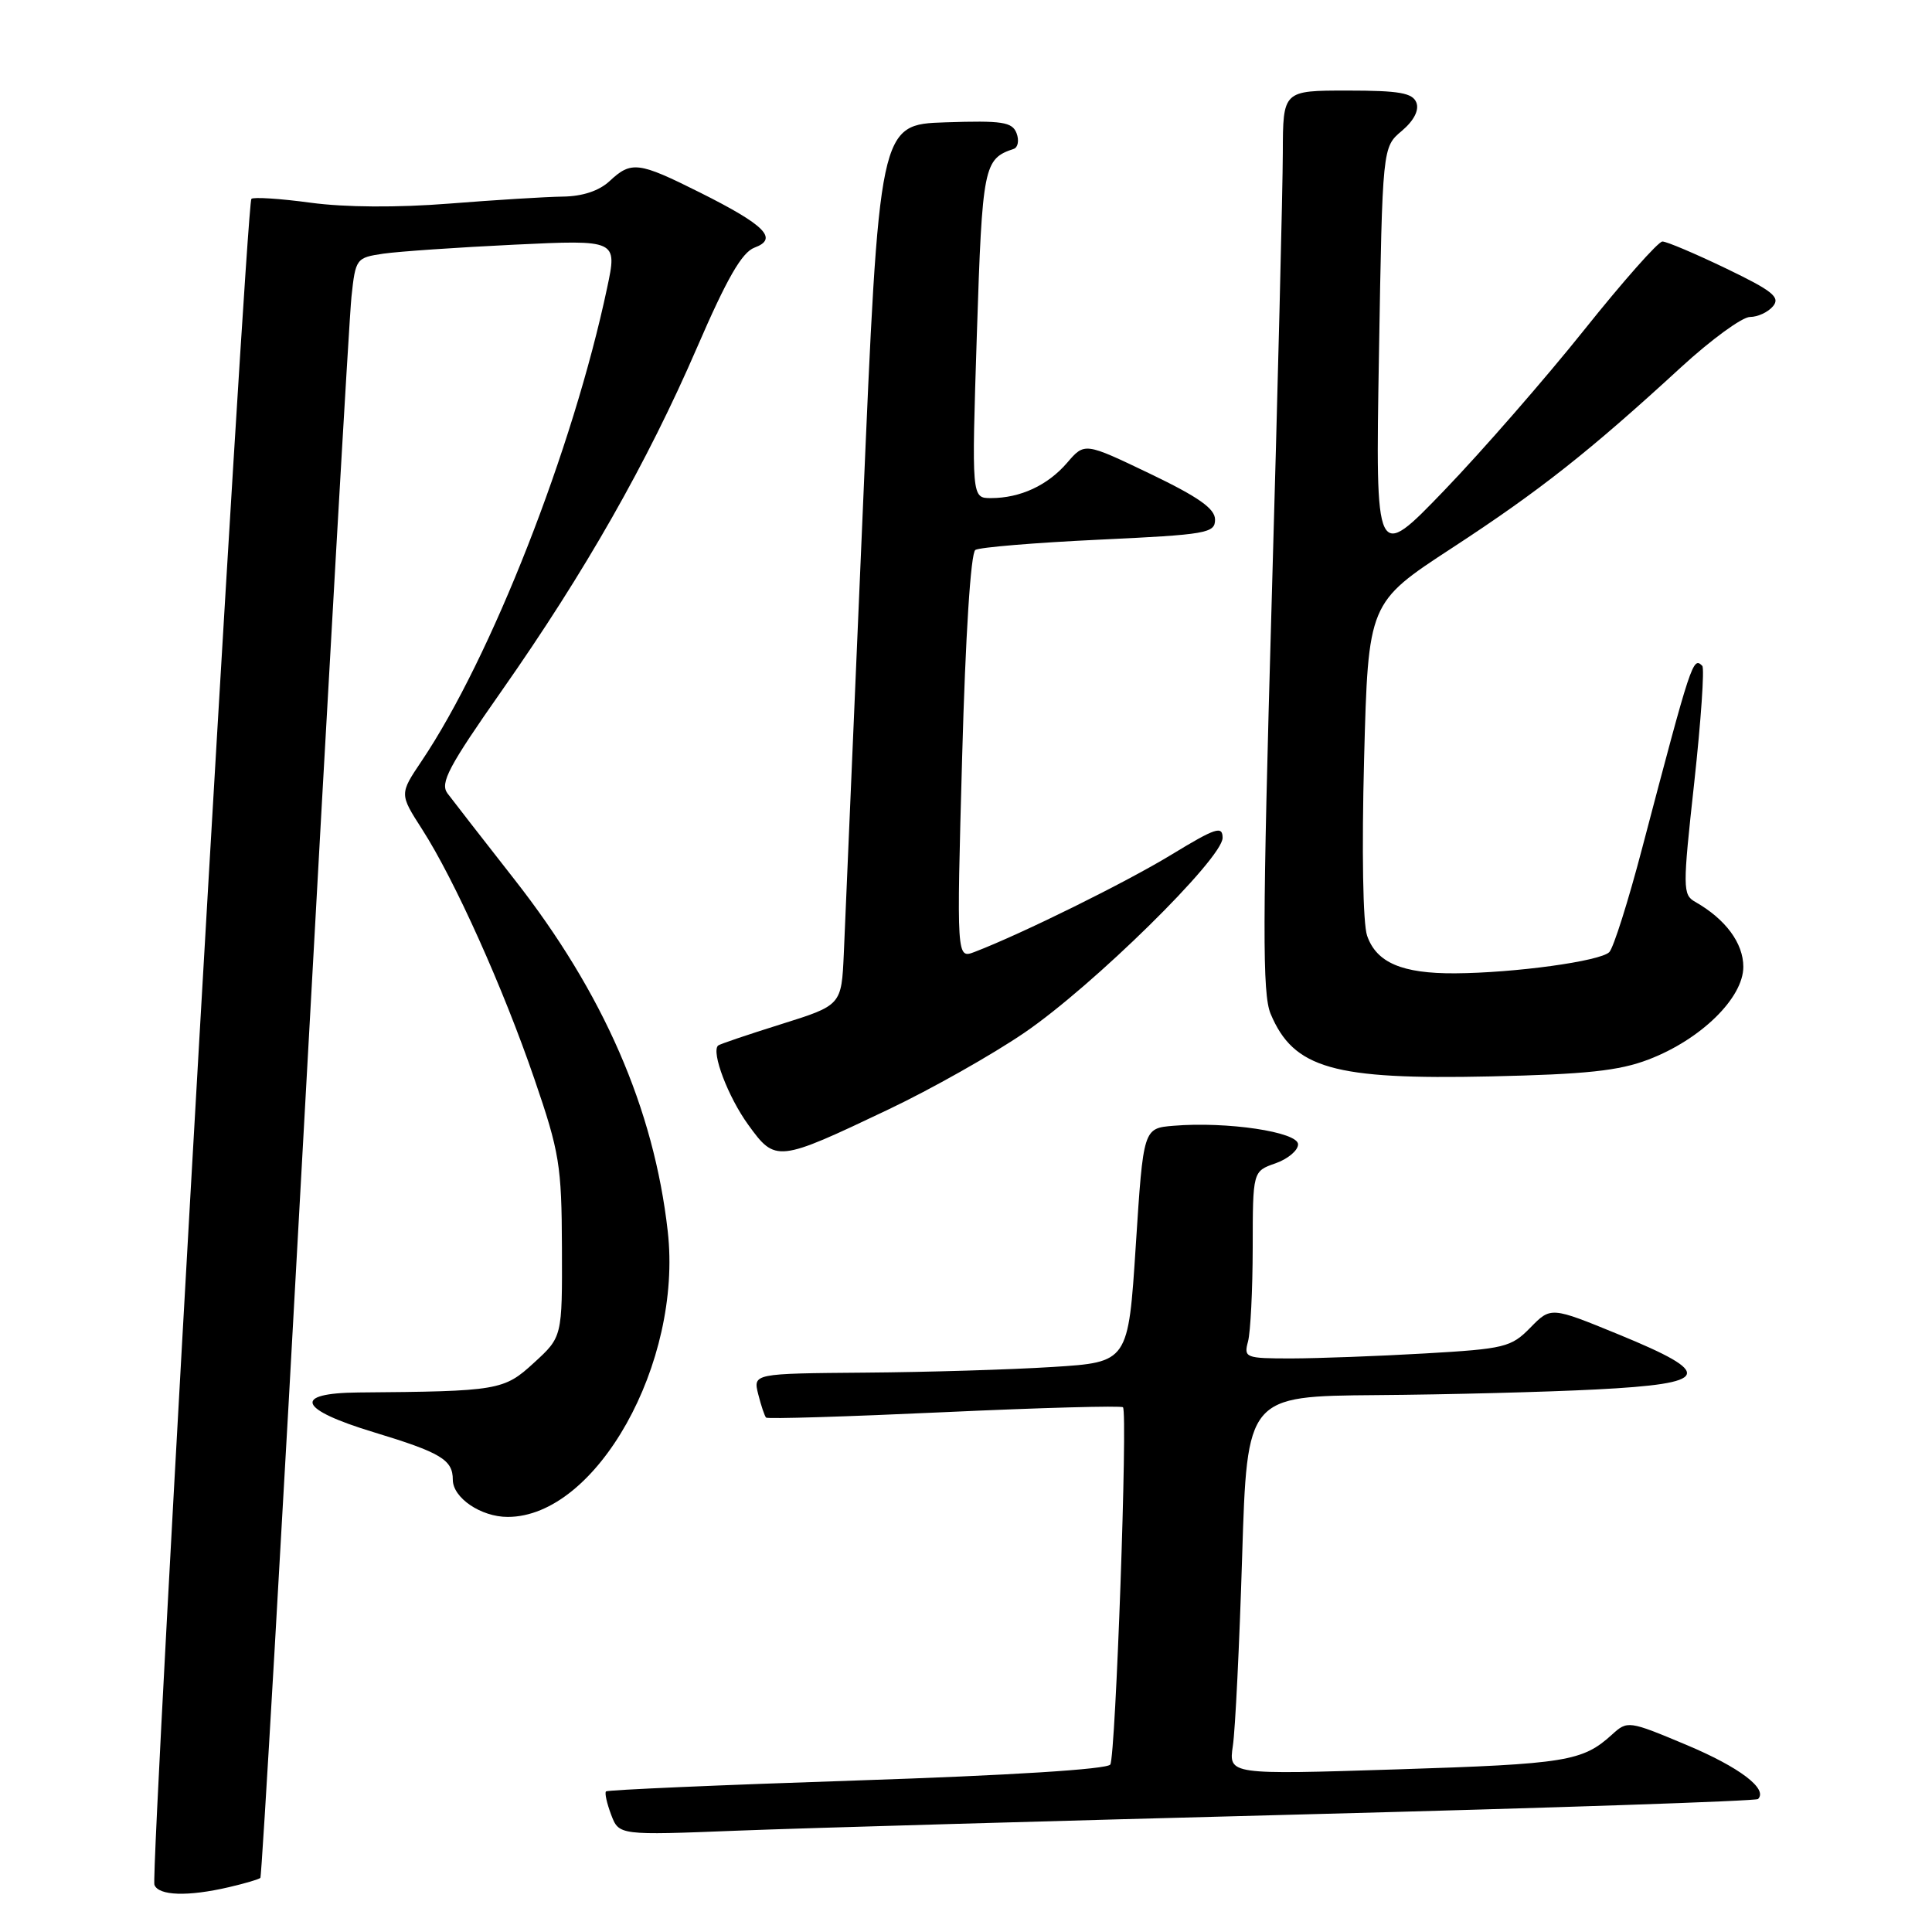 <?xml version="1.0" encoding="UTF-8" standalone="no"?>
<!DOCTYPE svg PUBLIC "-//W3C//DTD SVG 1.1//EN" "http://www.w3.org/Graphics/SVG/1.1/DTD/svg11.dtd" >
<svg xmlns="http://www.w3.org/2000/svg" xmlns:xlink="http://www.w3.org/1999/xlink" version="1.1" viewBox="0 0 256 256">
 <g >
 <path fill="currentColor"
d=" M 30.33 250.06 C 32.44 249.57 34.31 249.02 34.50 248.83 C 34.69 248.64 37.36 202.59 40.43 146.49 C 43.51 90.40 46.27 42.17 46.57 39.33 C 47.11 34.26 47.20 34.14 50.81 33.61 C 52.84 33.32 60.64 32.78 68.15 32.42 C 81.80 31.77 81.80 31.77 80.45 38.13 C 75.93 59.49 65.07 87.16 55.86 100.85 C 52.93 105.21 52.93 105.21 55.93 109.88 C 60.26 116.63 66.67 130.89 70.82 143.00 C 74.14 152.68 74.42 154.42 74.46 165.32 C 74.50 177.15 74.50 177.15 70.76 180.57 C 66.77 184.24 66.06 184.36 47.50 184.51 C 38.69 184.59 39.51 186.74 49.50 189.77 C 58.42 192.48 60.00 193.42 60.00 196.07 C 60.00 198.47 63.73 201.00 67.27 201.00 C 79.02 201.00 90.45 180.61 88.48 163.16 C 86.65 146.92 79.95 131.56 68.15 116.51 C 63.94 111.14 59.96 106.01 59.29 105.12 C 58.28 103.76 59.44 101.57 66.50 91.50 C 77.54 75.75 85.76 61.30 92.36 46.05 C 96.33 36.87 98.31 33.43 99.98 32.81 C 103.17 31.63 101.40 29.84 92.75 25.51 C 84.60 21.43 83.65 21.31 80.77 24.00 C 79.38 25.29 77.19 26.02 74.56 26.05 C 72.33 26.08 65.55 26.50 59.50 26.98 C 52.63 27.52 45.74 27.48 41.15 26.86 C 37.11 26.31 33.58 26.09 33.31 26.35 C 32.61 27.05 19.89 248.25 20.46 249.75 C 21.01 251.20 24.89 251.33 30.33 250.06 Z  M 172.98 240.41 C 205.70 239.56 232.69 238.65 232.95 238.38 C 234.29 237.04 230.48 234.16 223.49 231.22 C 215.79 227.99 215.65 227.97 213.59 229.85 C 209.69 233.39 207.53 233.74 185.15 234.45 C 162.80 235.16 162.80 235.16 163.36 231.33 C 163.68 229.22 164.23 217.94 164.59 206.25 C 165.25 185.00 165.25 185.00 182.38 184.86 C 191.79 184.79 204.90 184.45 211.50 184.11 C 226.73 183.33 227.25 182.06 214.50 176.83 C 205.50 173.14 205.50 173.14 202.78 175.92 C 200.23 178.52 199.39 178.73 188.78 179.34 C 182.58 179.70 174.64 179.99 171.13 180.00 C 165.02 180.00 164.79 179.91 165.37 177.75 C 165.70 176.51 165.98 170.93 165.99 165.35 C 166.00 155.20 166.00 155.20 169.00 154.15 C 170.65 153.57 172.00 152.44 172.00 151.63 C 172.00 149.99 162.57 148.58 155.50 149.17 C 151.50 149.50 151.50 149.50 150.50 165.00 C 149.50 180.50 149.50 180.50 139.50 181.13 C 134.00 181.48 122.81 181.82 114.64 181.88 C 99.78 182.00 99.78 182.00 100.47 184.75 C 100.85 186.26 101.32 187.65 101.51 187.84 C 101.70 188.04 112.33 187.71 125.12 187.12 C 137.92 186.53 148.57 186.24 148.80 186.47 C 149.45 187.12 147.83 232.66 147.12 233.81 C 146.73 234.44 133.80 235.25 113.57 235.92 C 95.47 236.52 80.50 237.17 80.30 237.37 C 80.10 237.56 80.41 238.95 80.98 240.46 C 82.02 243.19 82.02 243.19 97.76 242.57 C 106.42 242.23 140.27 241.26 172.98 240.41 Z  M 117.74 147.00 C 123.38 144.32 131.48 139.75 135.74 136.84 C 144.83 130.64 162.00 113.75 162.00 111.02 C 162.00 109.38 161.09 109.68 155.25 113.23 C 149.20 116.92 135.39 123.74 129.13 126.14 C 126.75 127.04 126.75 127.04 127.49 100.27 C 127.93 84.21 128.63 73.25 129.24 72.87 C 129.79 72.52 137.16 71.91 145.62 71.51 C 159.93 70.84 161.00 70.65 161.00 68.85 C 161.00 67.40 158.82 65.86 152.36 62.76 C 143.72 58.62 143.72 58.62 141.40 61.32 C 138.82 64.32 135.19 66.00 131.30 66.00 C 128.74 66.00 128.74 66.00 129.44 44.25 C 130.16 21.98 130.35 21.05 134.32 19.73 C 134.89 19.54 135.06 18.60 134.70 17.65 C 134.12 16.16 132.82 15.96 125.27 16.21 C 116.50 16.50 116.50 16.50 114.31 68.00 C 113.10 96.33 111.98 122.58 111.81 126.35 C 111.50 133.20 111.50 133.20 103.50 135.71 C 99.10 137.09 95.34 138.36 95.15 138.54 C 94.22 139.41 96.47 145.35 99.14 149.03 C 102.76 154.04 103.01 154.01 117.74 147.00 Z  M 218.44 140.39 C 225.36 137.75 231.00 132.23 231.00 128.11 C 231.00 124.97 228.64 121.78 224.62 119.50 C 222.96 118.55 222.95 117.75 224.50 103.65 C 225.39 95.48 225.87 88.54 225.56 88.23 C 224.32 86.98 224.13 87.57 217.61 112.33 C 215.76 119.39 213.79 125.61 213.24 126.16 C 212.03 127.37 200.70 128.92 192.80 128.97 C 185.78 129.01 182.39 127.56 181.15 123.99 C 180.59 122.40 180.43 112.67 180.75 100.56 C 181.30 79.86 181.30 79.86 192.40 72.61 C 204.00 65.04 210.62 59.81 222.75 48.66 C 226.74 45.00 230.85 42.00 231.88 42.00 C 232.91 42.00 234.29 41.36 234.94 40.57 C 235.93 39.38 234.86 38.53 228.71 35.57 C 224.63 33.61 220.84 32.00 220.28 32.00 C 219.73 32.00 215.06 37.27 209.91 43.72 C 204.76 50.16 196.43 59.72 191.40 64.95 C 182.25 74.46 182.25 74.46 182.72 46.98 C 183.18 19.50 183.18 19.50 185.74 17.35 C 187.35 15.99 188.06 14.60 187.68 13.60 C 187.18 12.31 185.42 12.00 178.53 12.00 C 170.00 12.00 170.00 12.00 169.98 20.25 C 169.97 24.79 169.31 51.60 168.50 79.83 C 167.28 122.55 167.26 131.69 168.36 134.33 C 171.40 141.58 176.68 143.09 197.50 142.63 C 210.16 142.35 214.53 141.89 218.44 140.39 Z "/>
</g>
</svg>